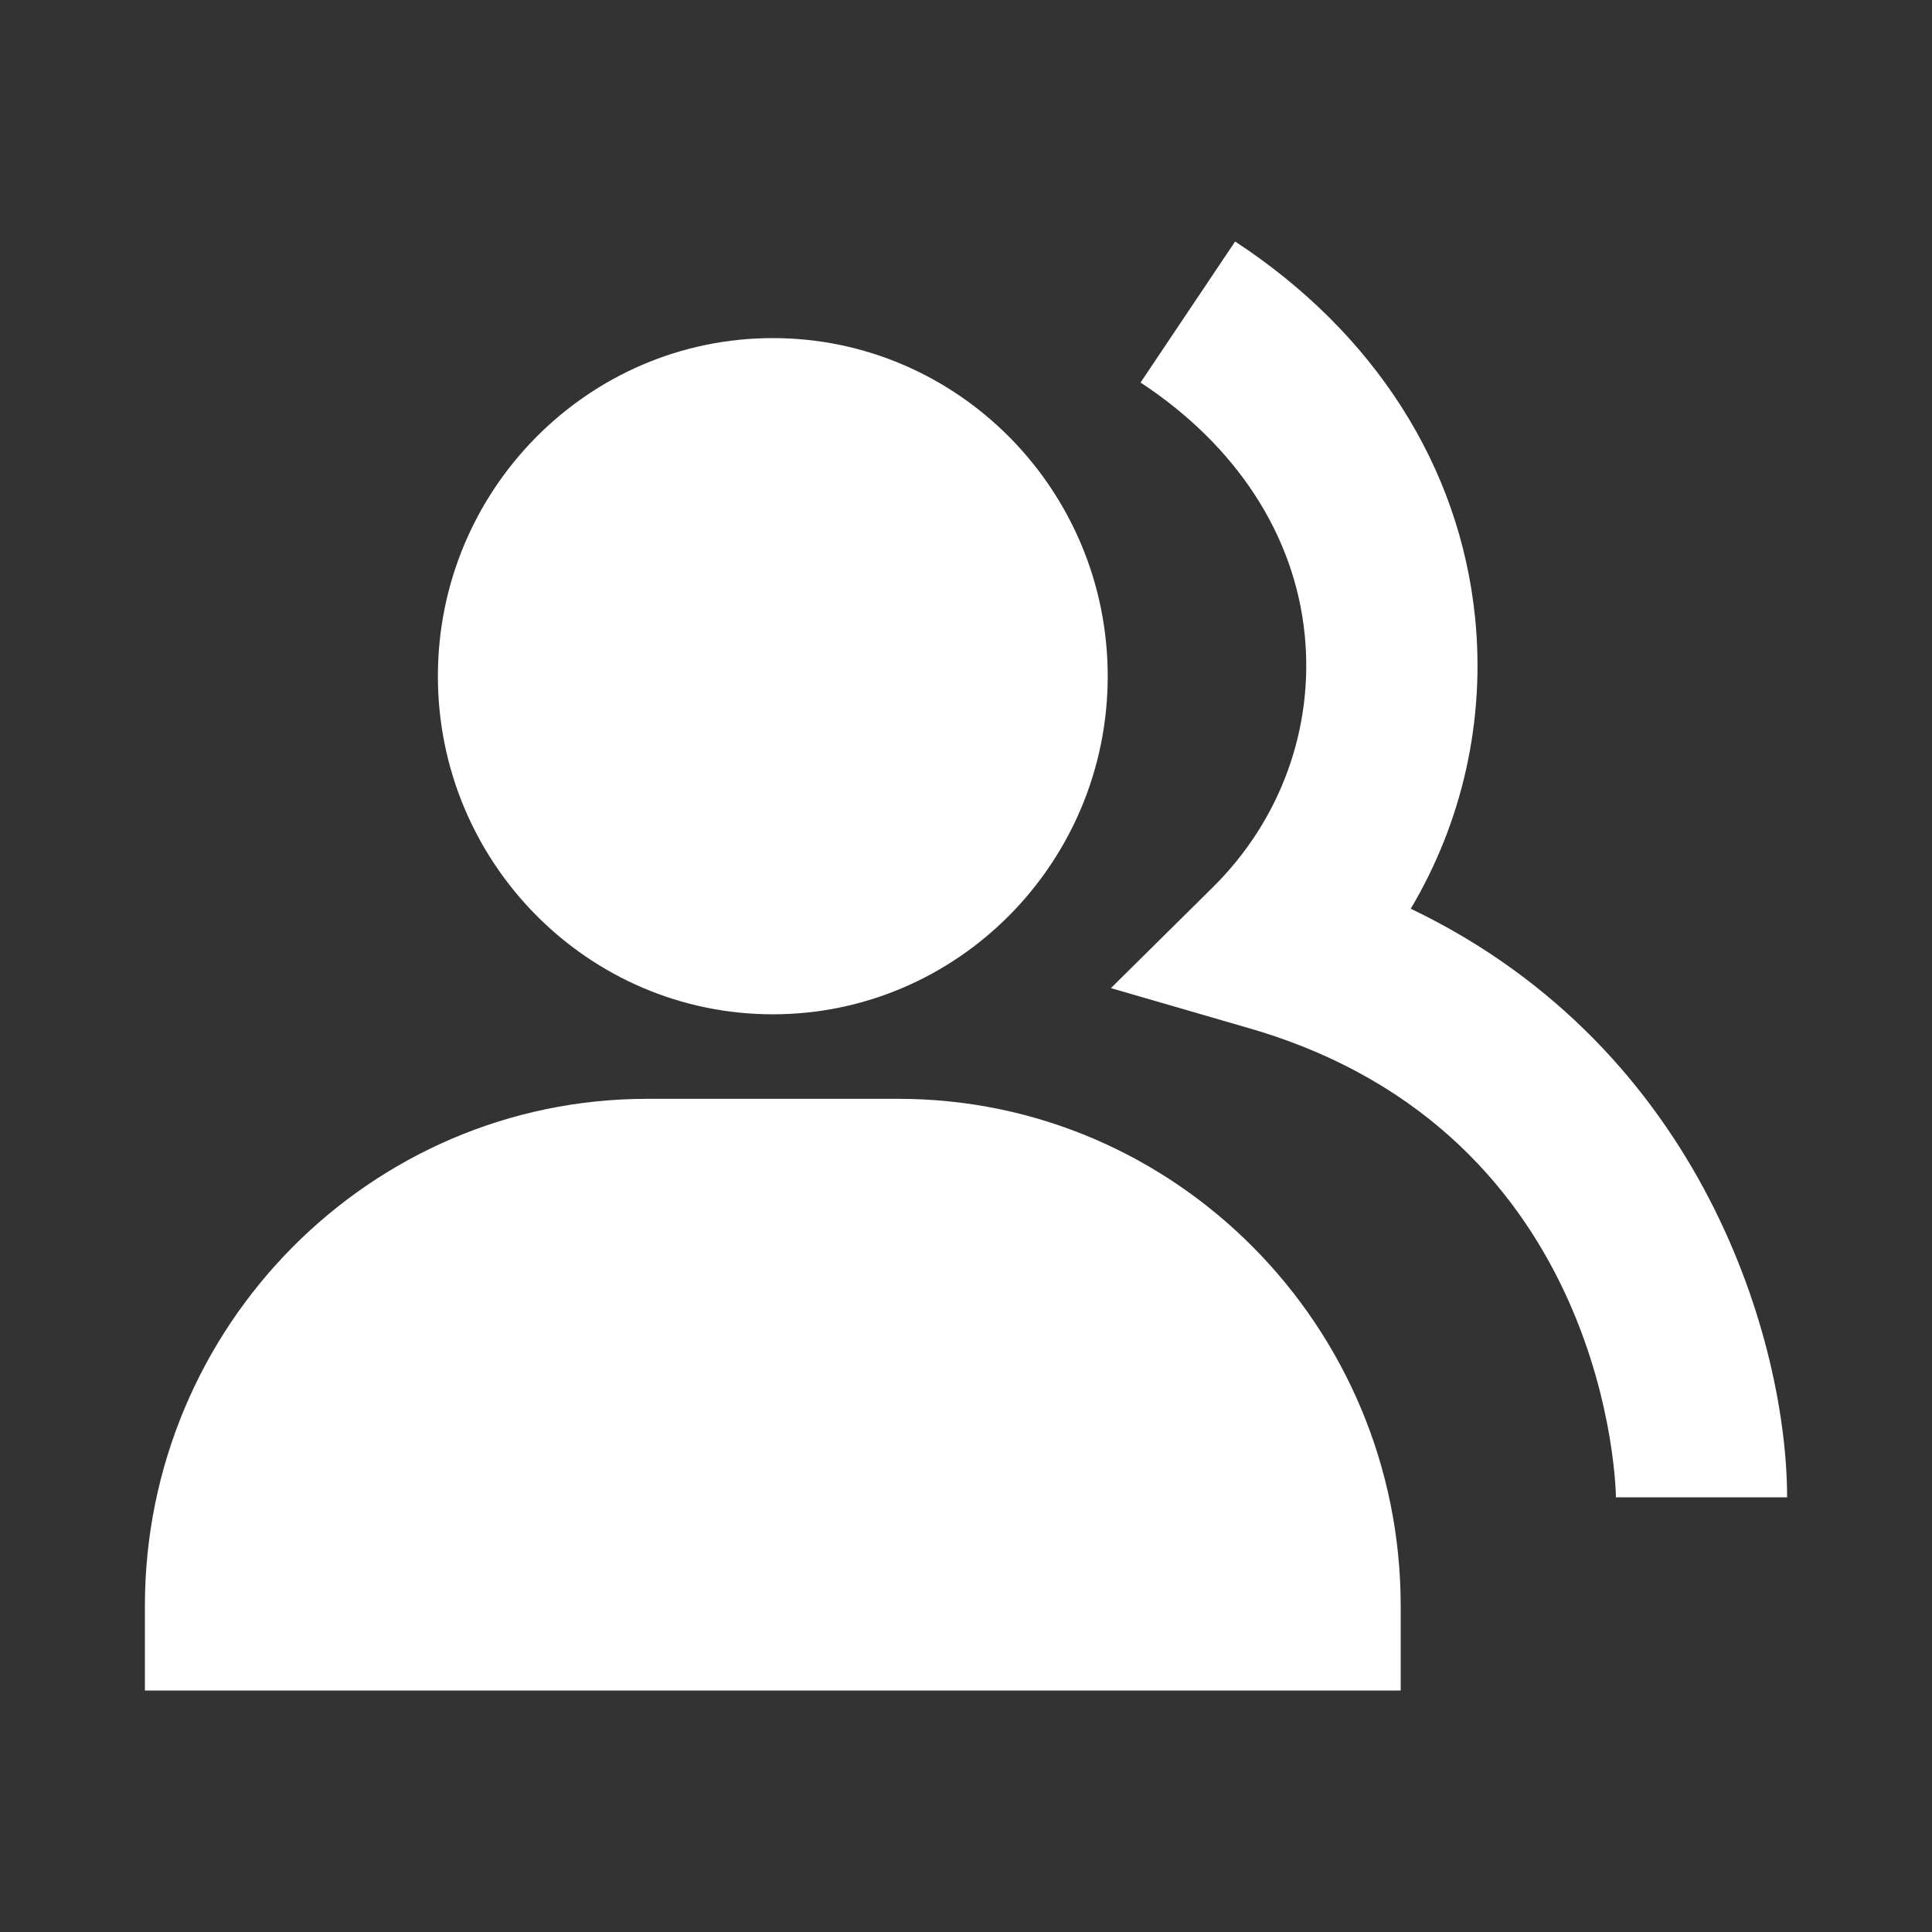 <svg width="20" height="20" viewBox="0 0 20 20" fill="none" xmlns="http://www.w3.org/2000/svg">
<rect x="0" y="0" width="20" height="20" fill="#333333" stroke="none"/>
<path d="M8 10.5C9.912 10.5 11.467 8.93 11.467 7C11.467 5.07 9.912 3.5 8 3.5C6.088 3.5 4.533 5.07 4.533 7C4.533 8.93 6.088 10.5 8 10.5ZM9.3 11.375H6.7C3.832 11.375 1.5 13.73 1.5 16.625V17.5H14.5V16.625C14.5 13.73 12.168 11.375 9.3 11.375Z" fill="white"/>
<path d="M14.604 9.407C15.14 8.505 15.377 7.454 15.27 6.392C15.111 4.828 14.229 3.446 12.786 2.5L11.807 3.96C12.798 4.611 13.402 5.537 13.506 6.567C13.604 7.535 13.258 8.49 12.556 9.184L11.5 10.229L12.934 10.645C16.684 11.732 16.728 15.462 16.728 15.5H18.5C18.5 13.932 17.653 10.868 14.604 9.407Z" fill="white"/>
</svg>
